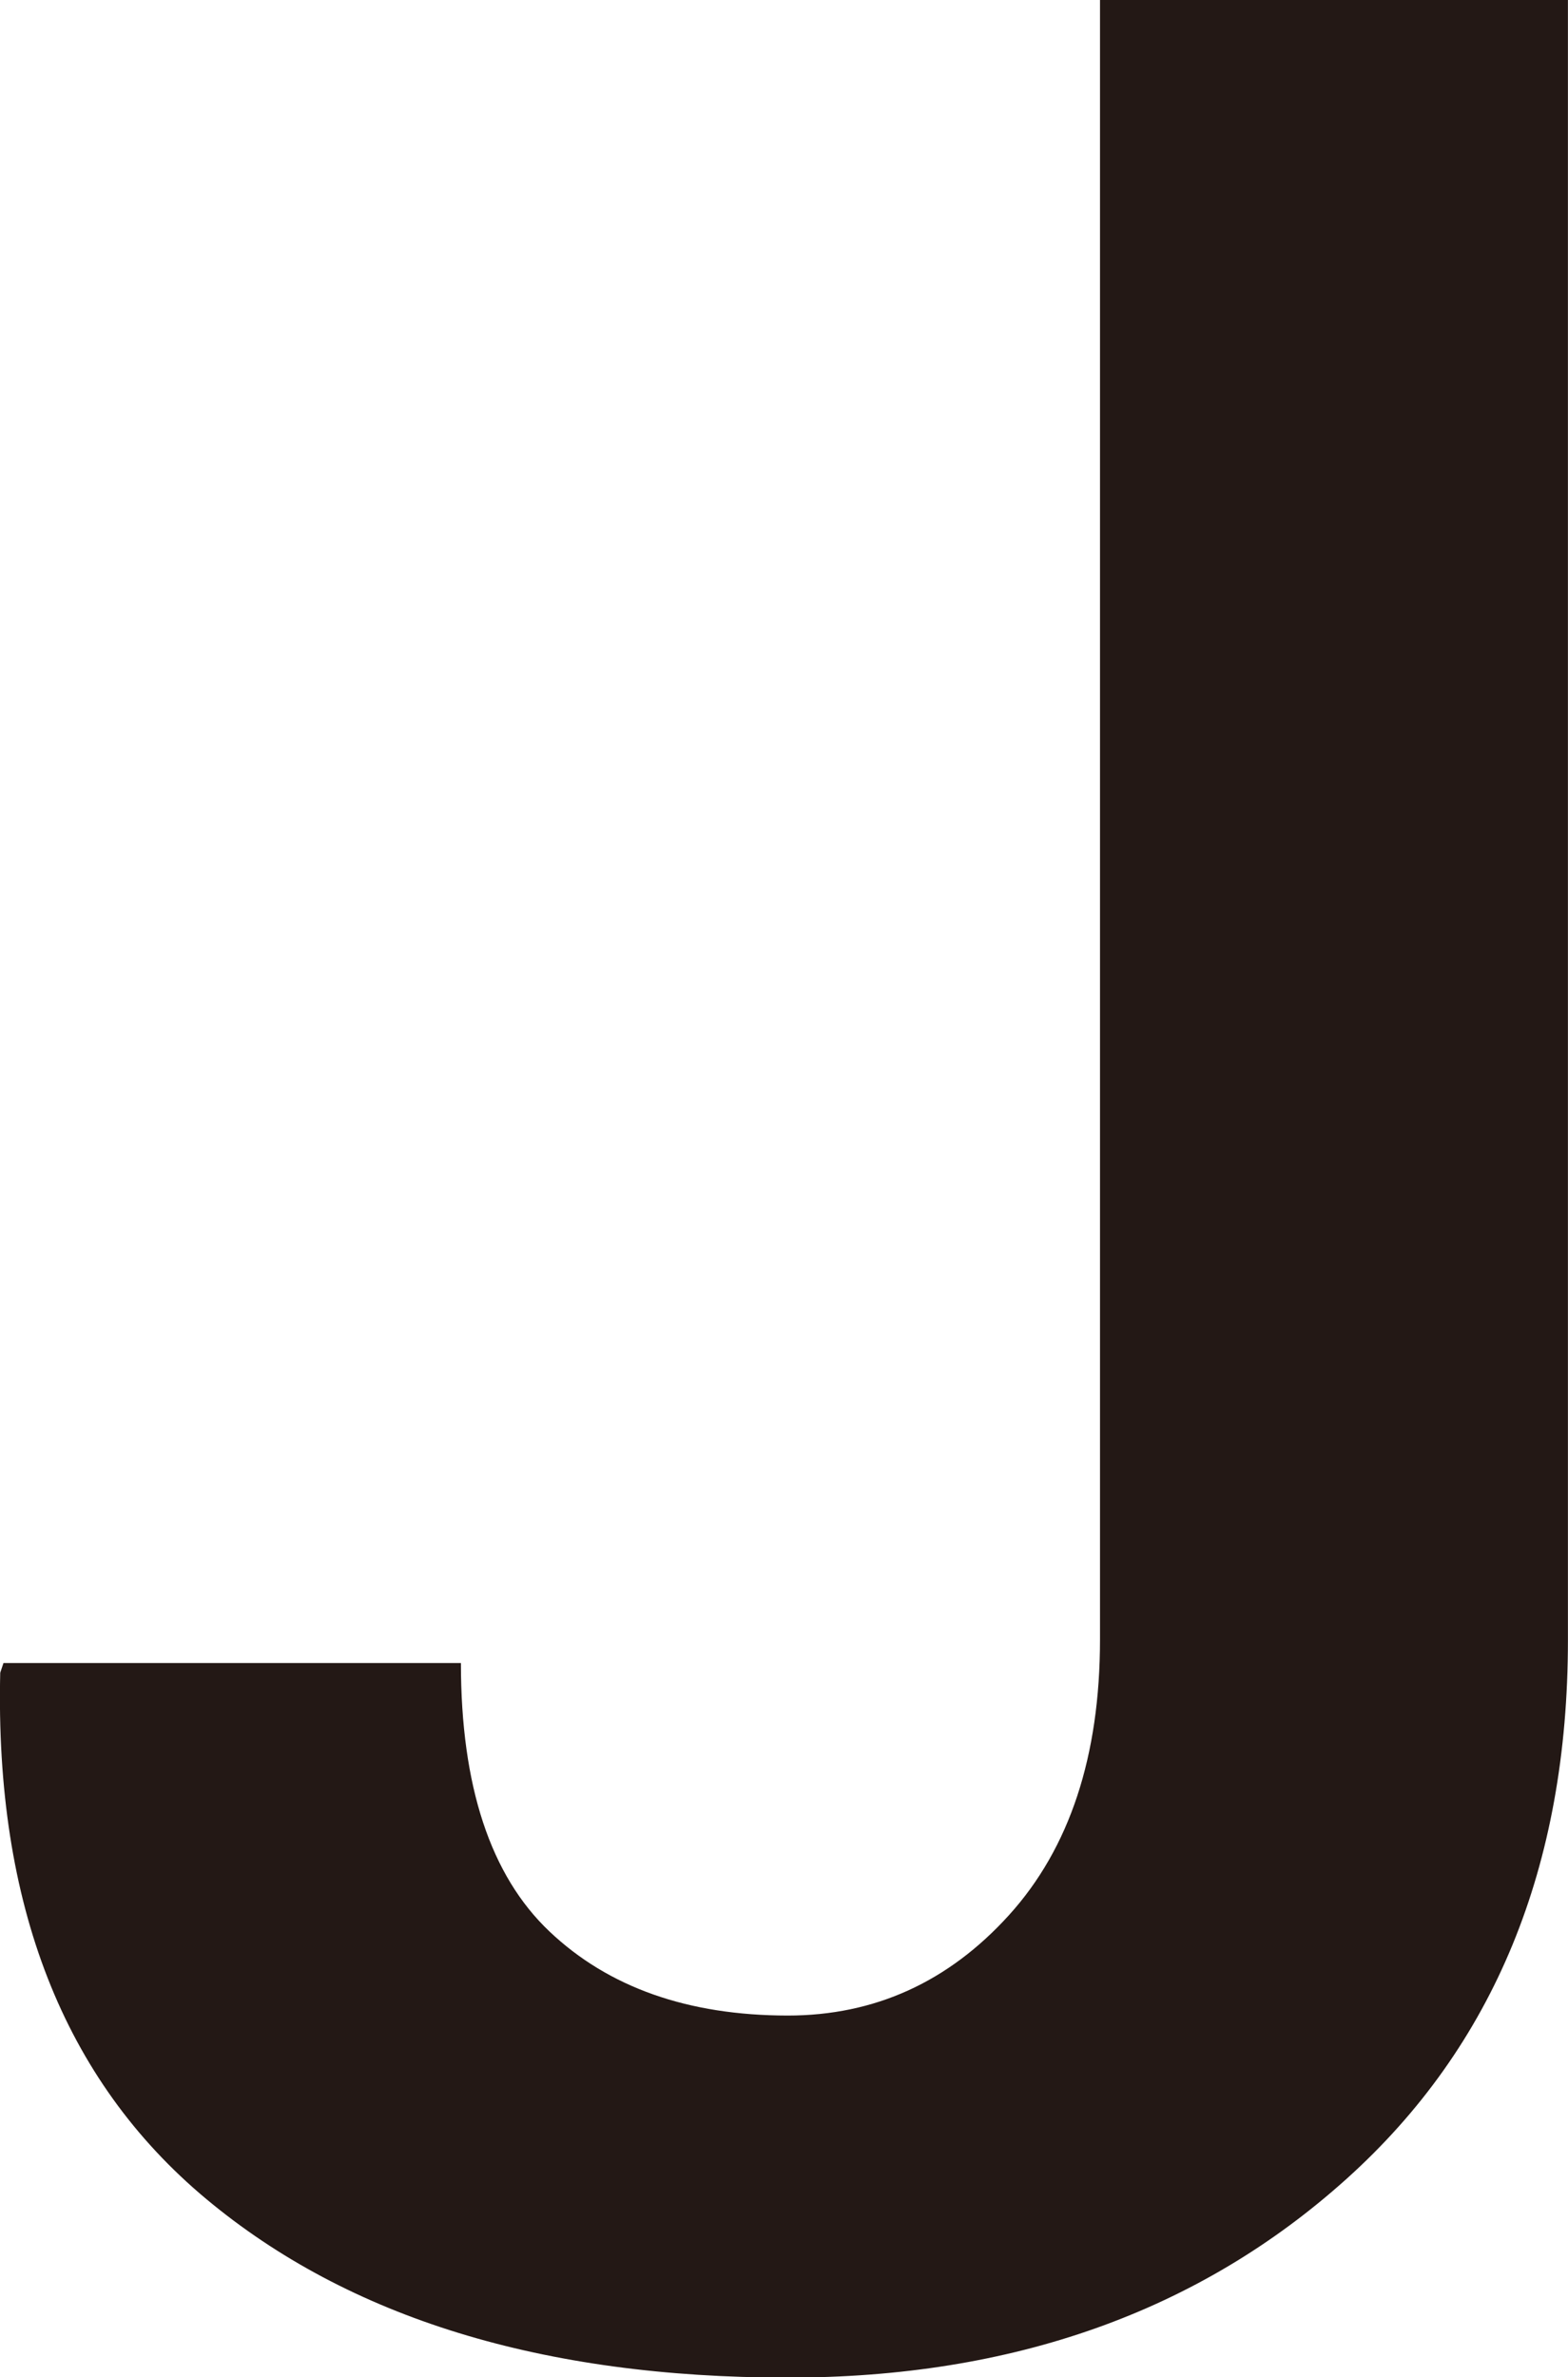 <svg id="图层_1" data-name="图层 1" xmlns="http://www.w3.org/2000/svg" viewBox="0 0 212.52 322.21"><defs><style>.cls-1{fill:#231815;}</style></defs><title>J</title><path class="cls-1" d="M629.17,1570.68h63.48V1793q0,46-30,73t-75.81,26.94q-49.74,0-78.75-24.21t-27.92-71.33l0.44-1.31h62q0,25,12,36.38t32.29,11.4q17.67,0,30-13.62t12.33-37.38V1570.68Z" transform="translate(-480.14 -1570.68)"/></svg>